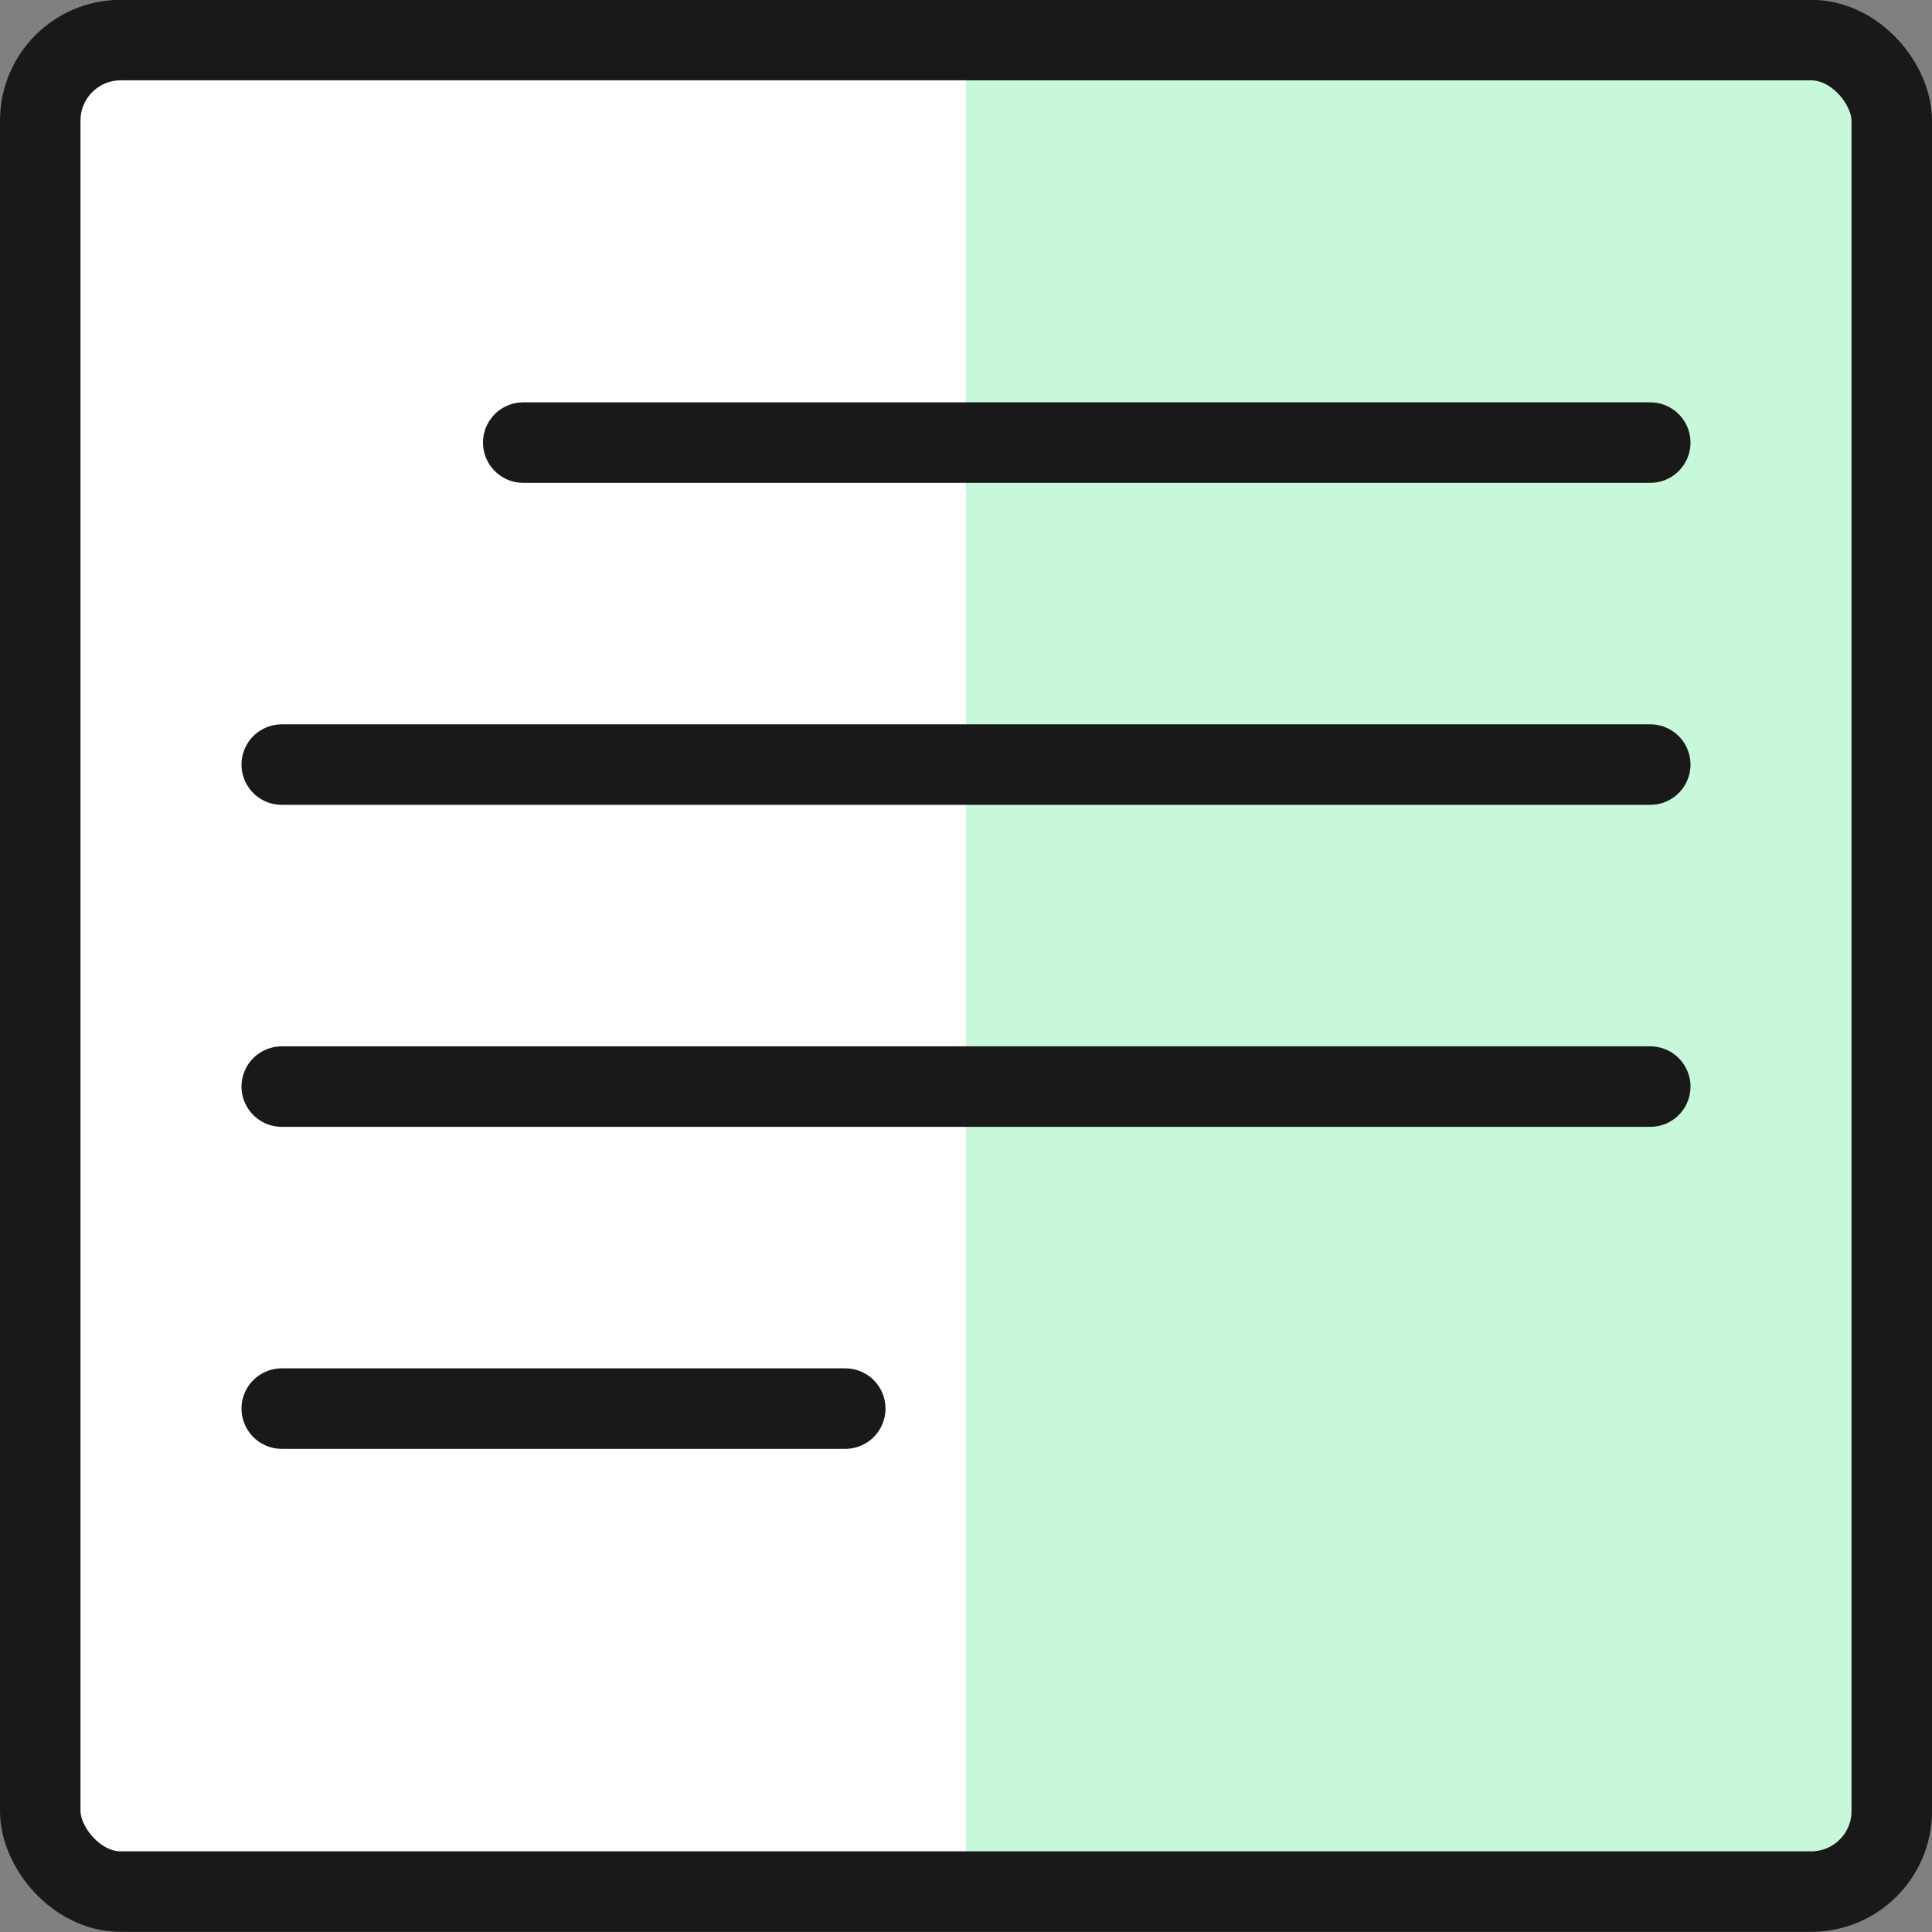 <svg xmlns="http://www.w3.org/2000/svg" viewBox="0 0 48 48"><rect x="0" y="0" width="48" height="48" fill="#808080" stroke="none"/><g transform="matrix(2,0,0,2,0,0)"><defs><style>.c{fill:none;stroke:#191919;stroke-linecap:round;stroke-linejoin:round}</style></defs><rect x=".5" y=".498" width="23" height="23" rx="1" style="fill:#c7f8d9"></rect><path d="M12 .5H1.5a1 1 0 0 0-1 1v21a1 1 0 0 0 1 1H12z" style="fill:#ffffff"></path><rect class="c" x=".5" y=".498" width="23" height="23" rx="1"></rect><path class="c" d="M6.5 5.498h14m-17 4h17m-17 4h17m-17 4h7"></path></g></svg>